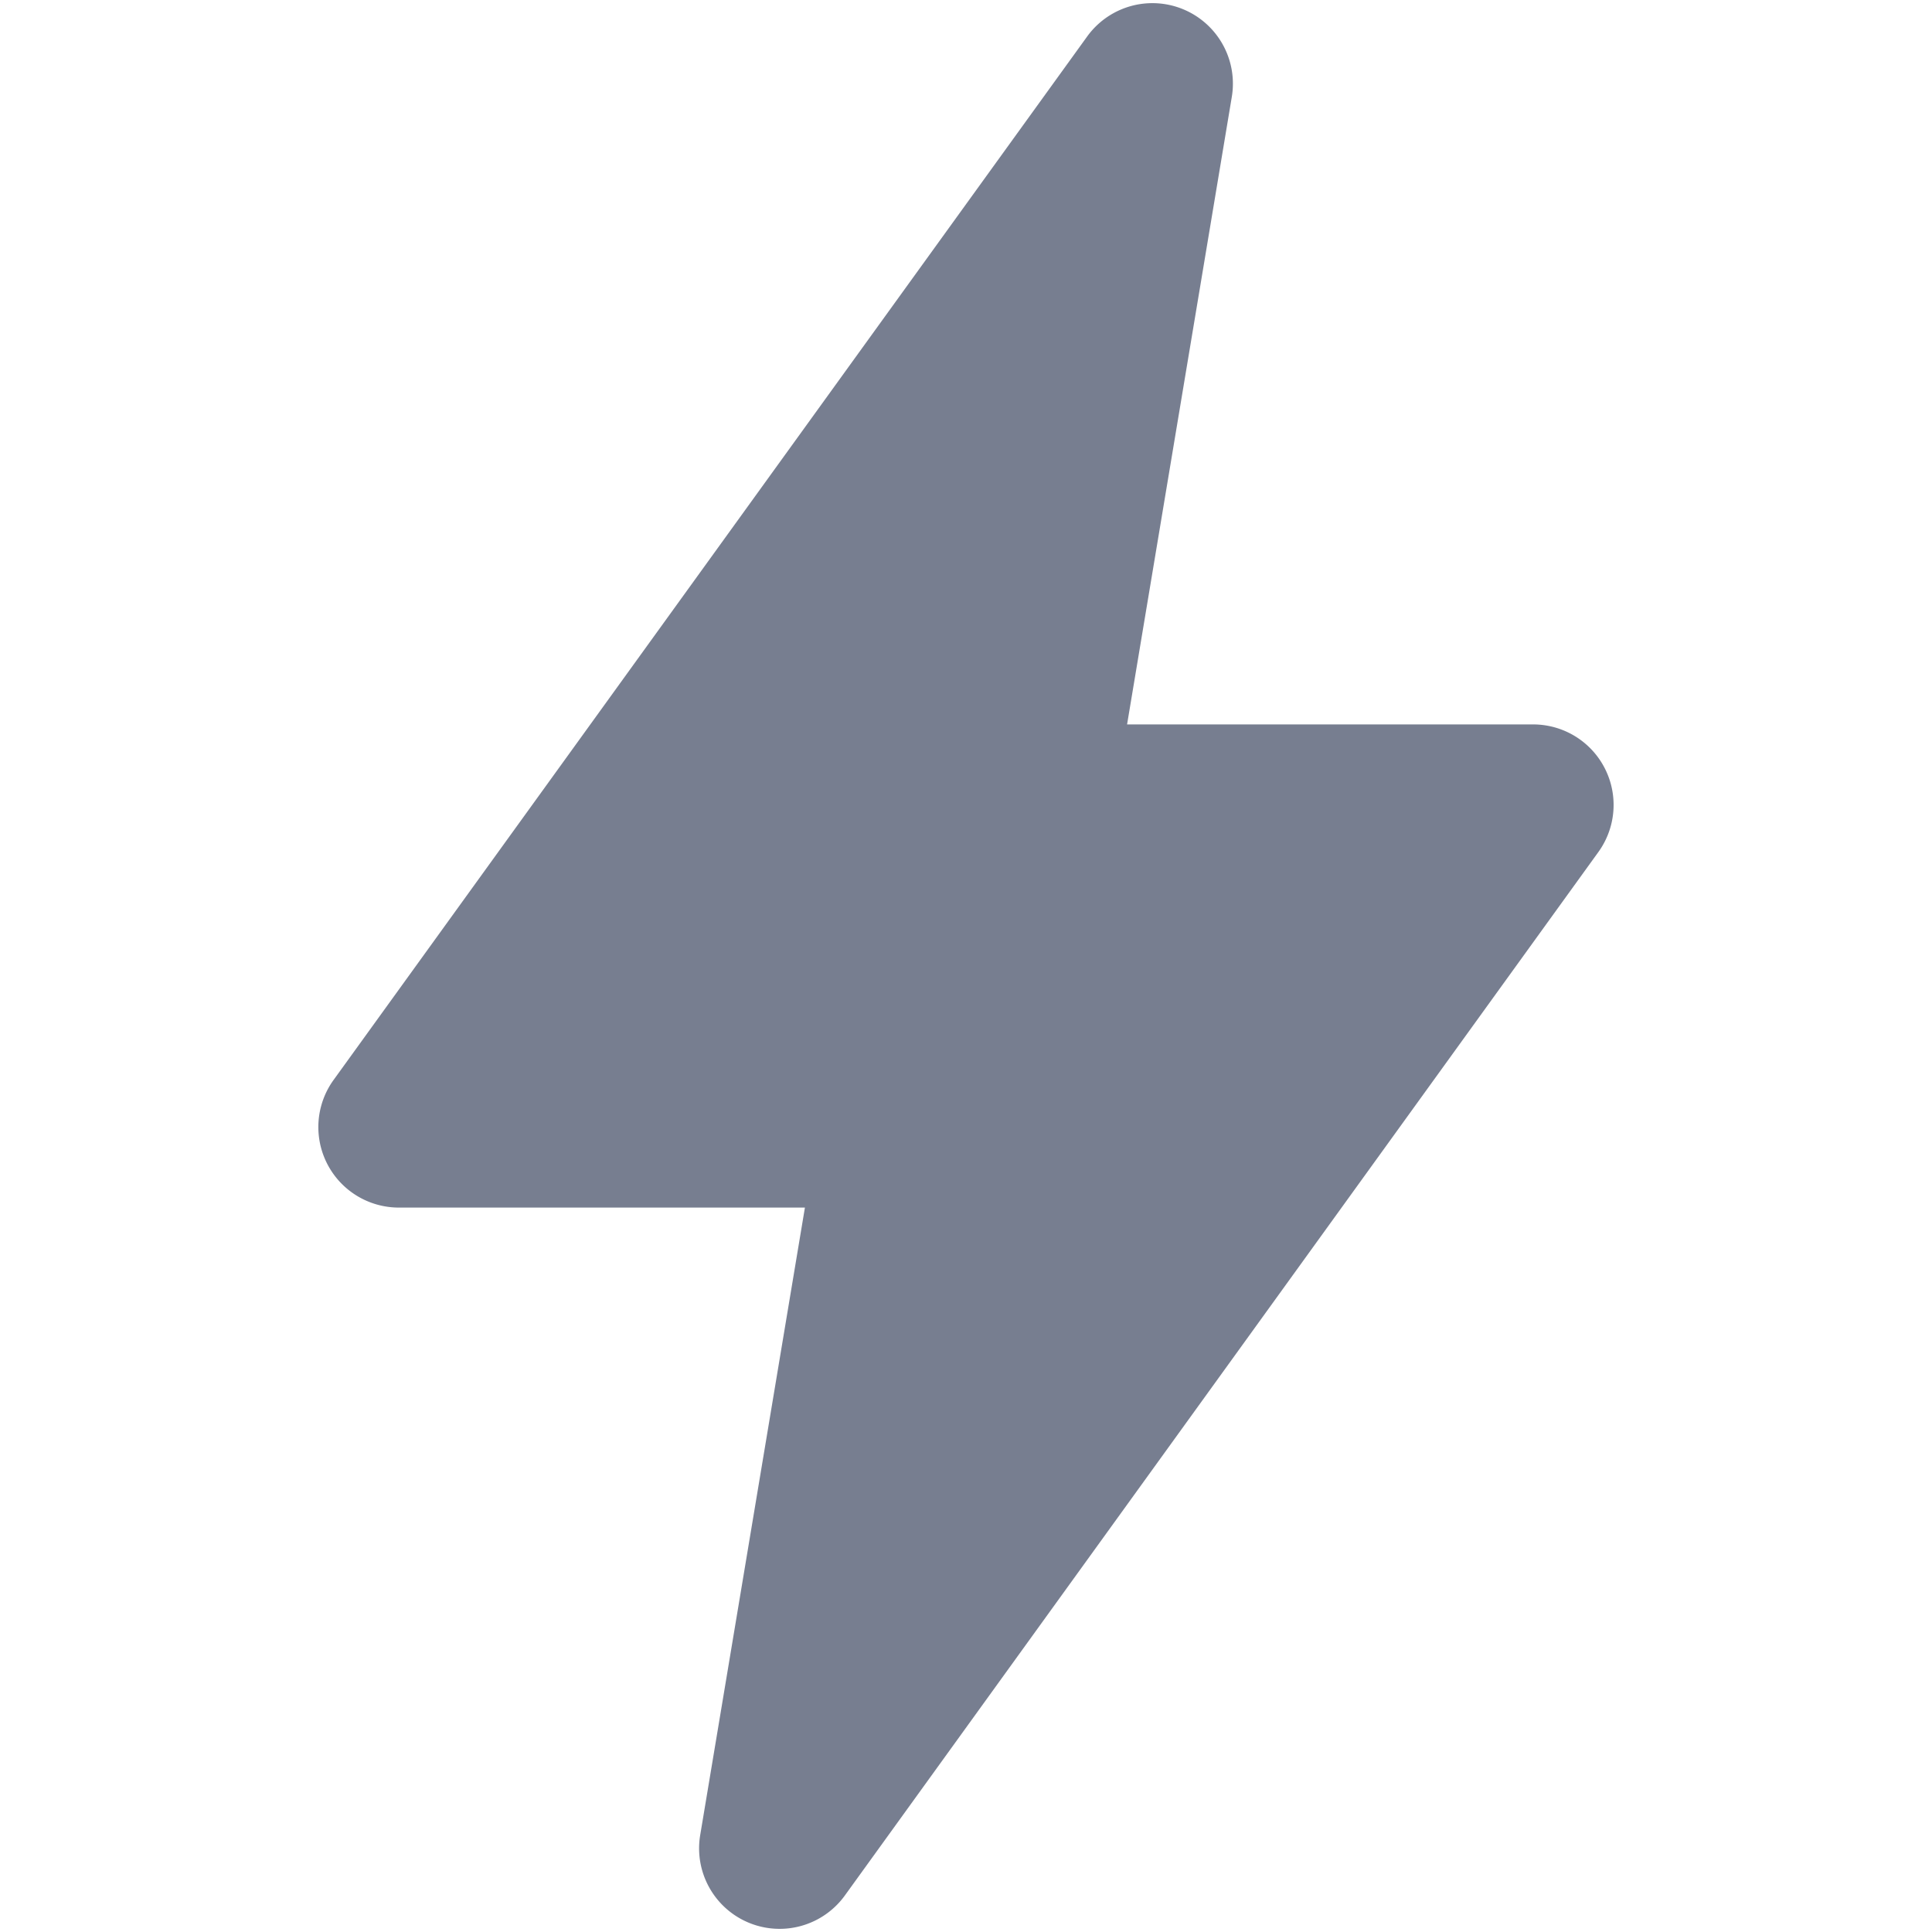 <svg id="icons_Lightning_Filled" data-name="icons/Lightning/Filled" xmlns="http://www.w3.org/2000/svg" width="24" height="24" viewBox="0 0 24 24">
  <path id="Shape" d="M.191,13.373,9.547.418a1,1,0,0,1,1.8.75l-1.3,7.79H15.09a1,1,0,0,1,.811,1.586L6.545,23.5a1,1,0,0,1-1.8-.75l1.3-7.79H1A1,1,0,0,1,.191,13.373Z" transform="translate(3.954 0.041)" fill="#777e90"/>
</svg>
